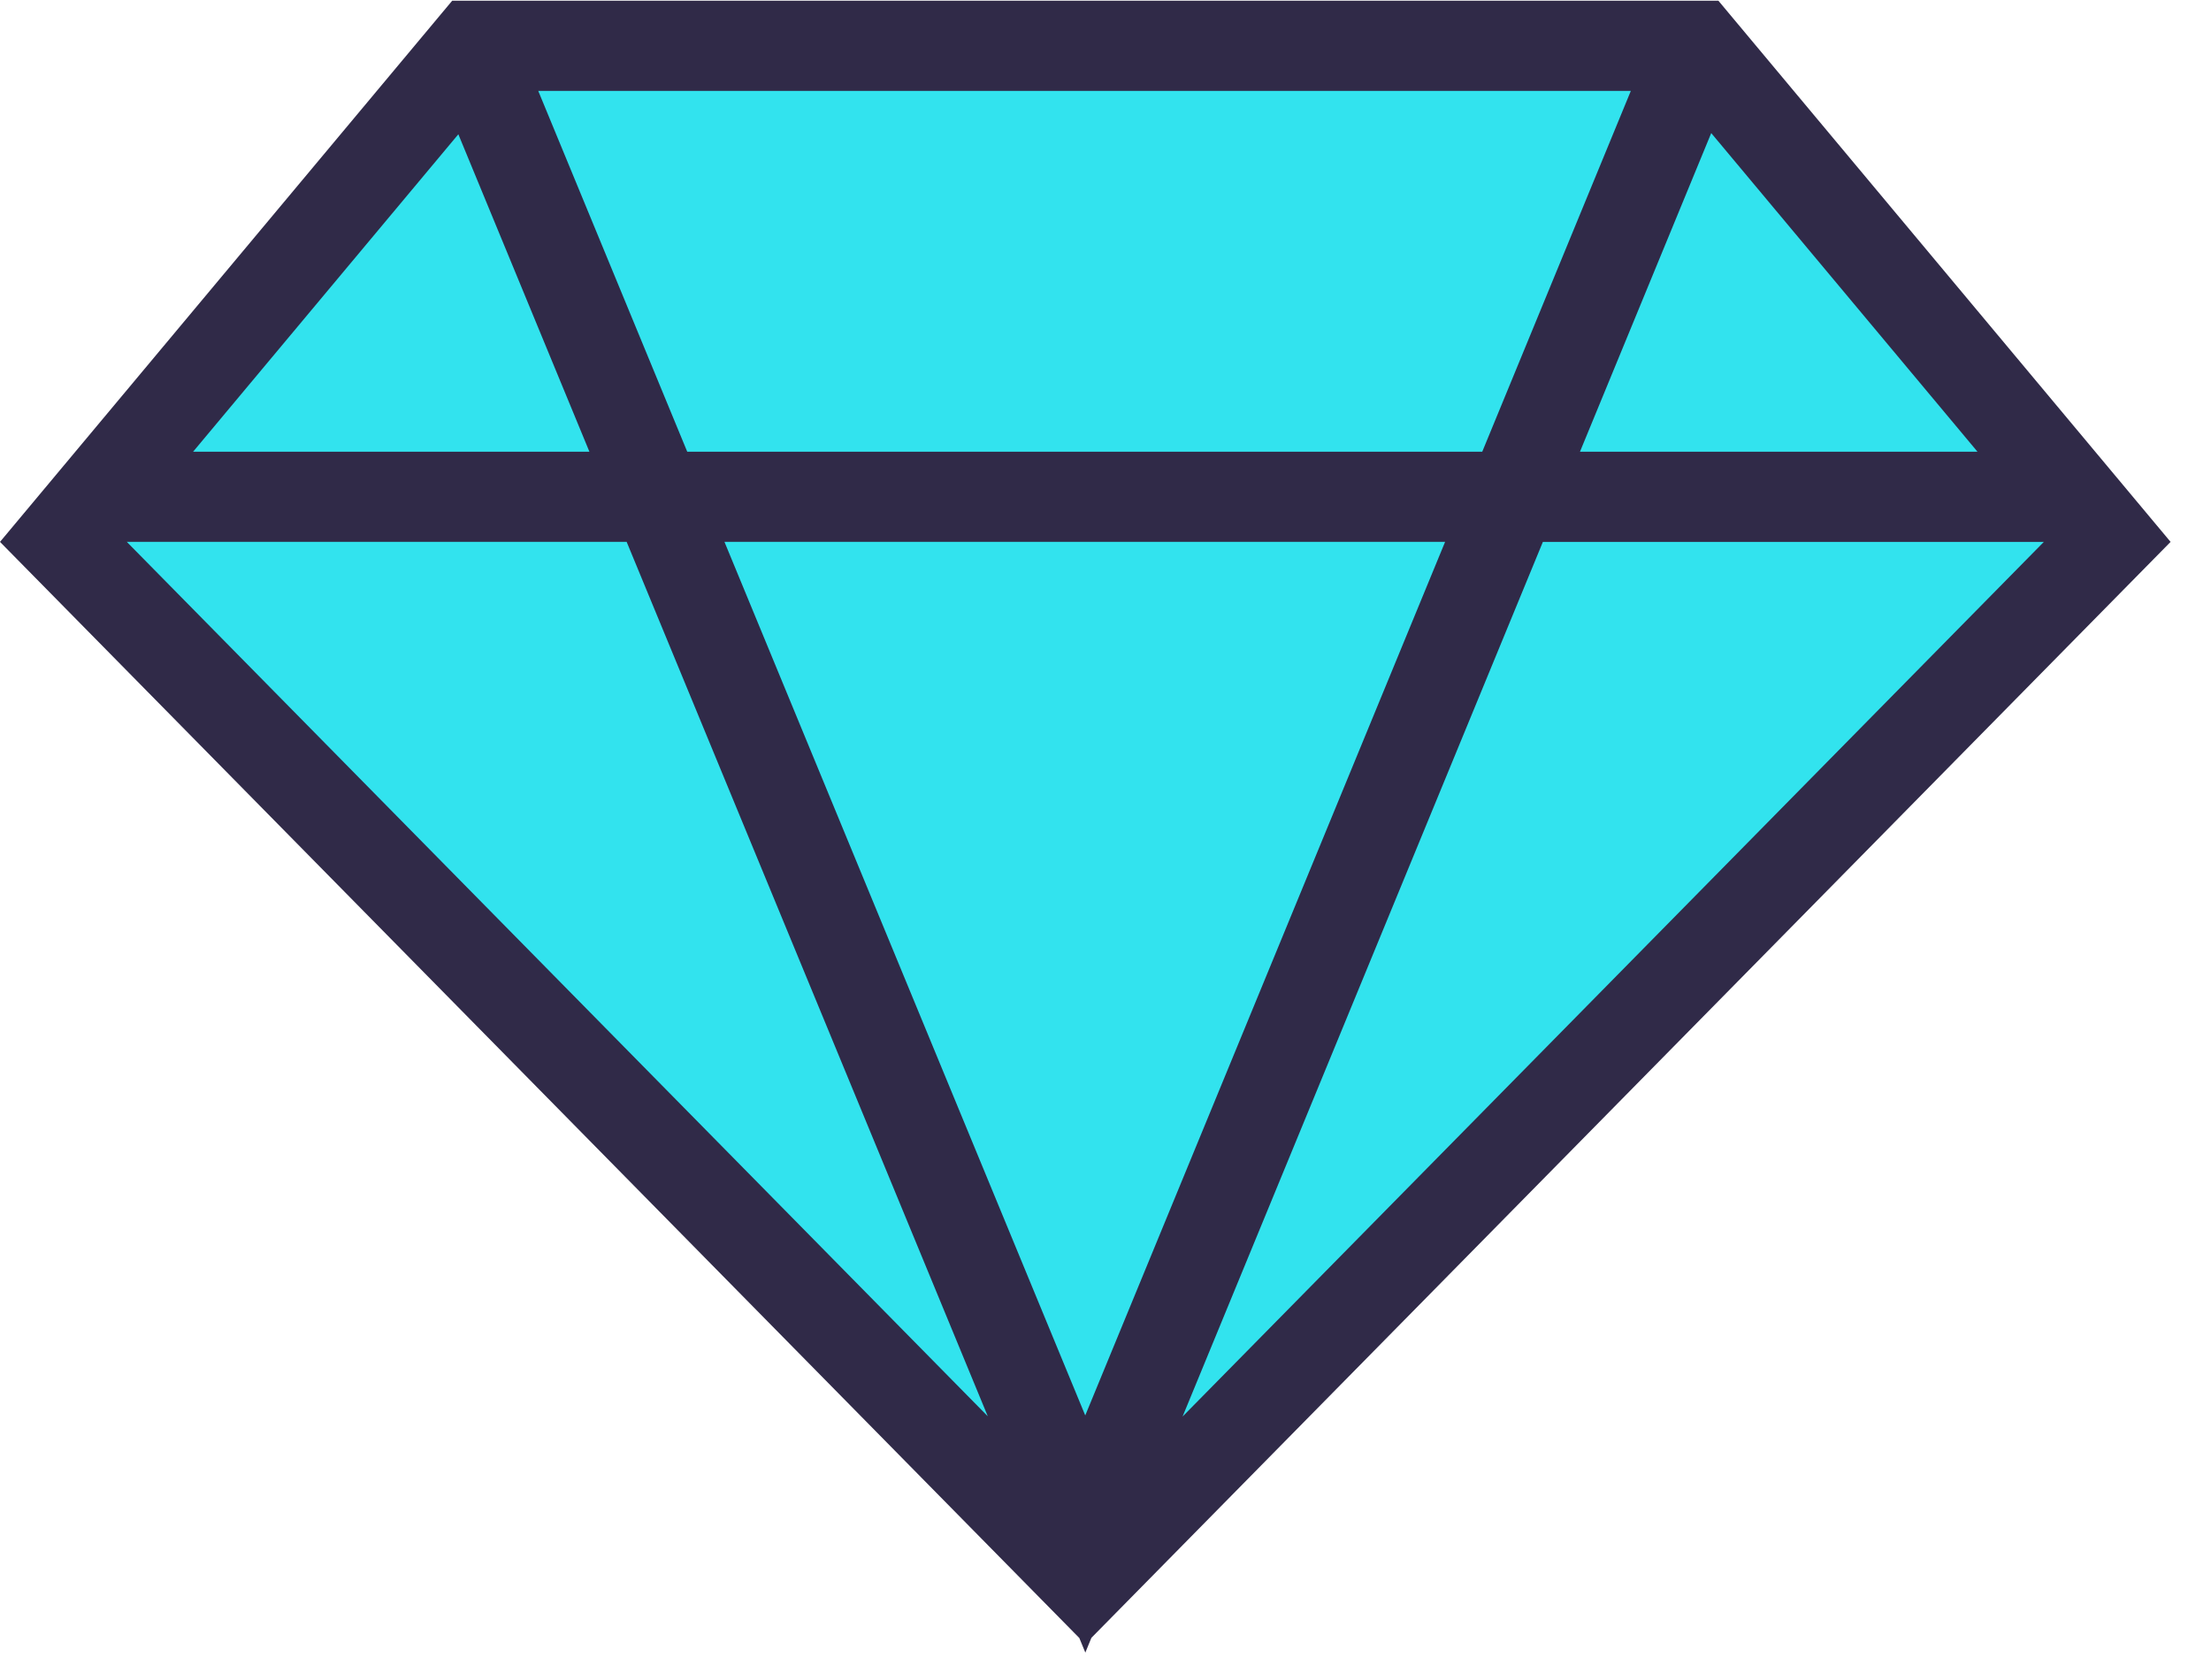 <svg width="50" height="38" fill="none" xmlns="http://www.w3.org/2000/svg">
<path d="M12.088 1.115H38.096L47.62 12.47L24.176 35.548L1.099 11.738L12.088 1.115Z" fill="#32E3EE"/>
<path d="M26.743 32.041L46.22 12.257H34.891L26.743 32.041ZM22.338 32.035L14.171 12.256H2.867L22.338 32.035ZM16.383 12.256L24.542 32.016L32.68 12.256H16.383ZM10.365 3.037L4.367 10.217H13.329L10.365 3.037ZM12.172 2.056L15.541 10.217H33.52L36.88 2.056H12.172ZM38.698 3.01L35.73 10.217H44.719L38.698 3.01ZM24.681 37.046L24.544 37.38L24.408 37.05L0 12.257L10.226 0.016H38.86L49.086 12.257L24.681 37.046Z" fill="#302A48"/>
</svg>
